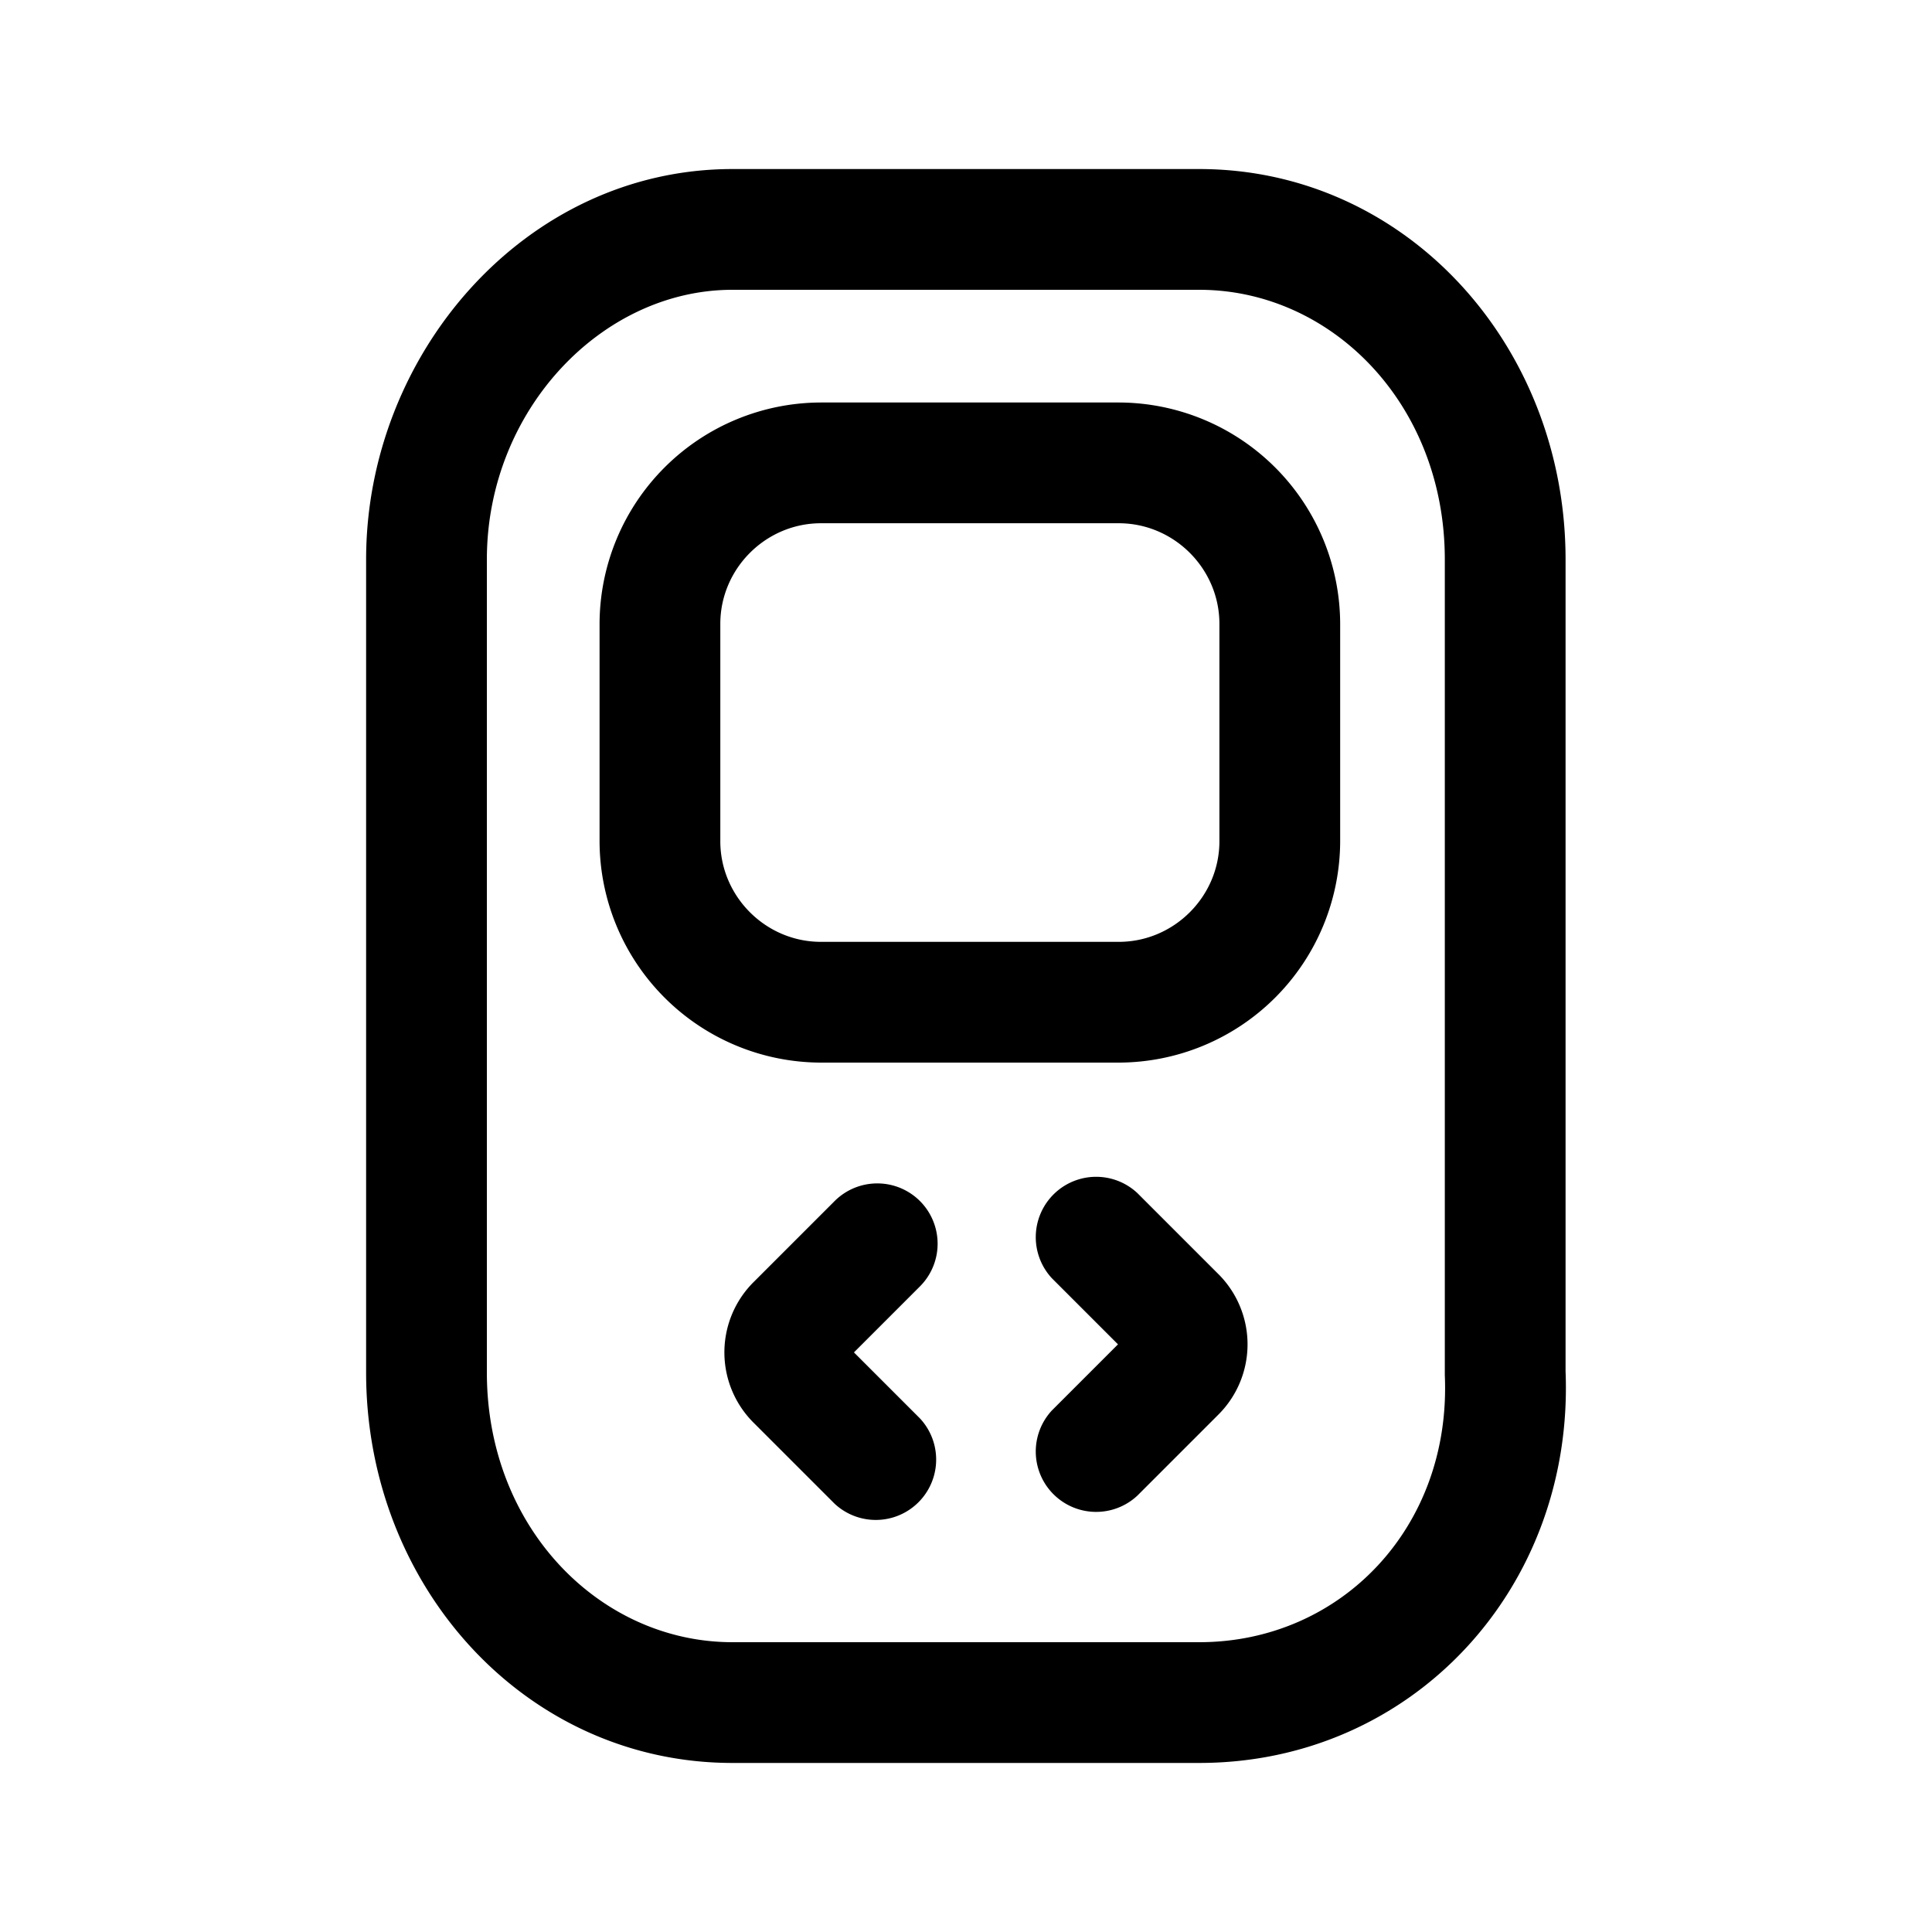 <svg xmlns="http://www.w3.org/2000/svg" fill="none" viewBox="0 0 24 24">
  <path fill="#000" fill-rule="evenodd" d="M6.048 6.95c0-1.848 1.424-3.35 3.05-3.35h5.8c1.637 0 3.05 1.414 3.05 3.35v10.133c.083 1.893-1.296 3.317-3.05 3.317h-5.8c-1.637 0-3.05-1.414-3.05-3.35V6.95Zm3.05-4.85c-2.574 0-4.55 2.299-4.55 4.85v10.1c0 2.664 1.987 4.85 4.55 4.85h5.8c2.64 0 4.658-2.166 4.55-4.866V6.95c0-2.664-1.987-4.85-4.55-4.85h-5.8Zm-.15 5.65c0-.686.564-1.25 1.25-1.25h3.7c.686 0 1.25.564 1.25 1.25v2.7c0 .686-.564 1.25-1.25 1.25h-3.7c-.686 0-1.25-.564-1.25-1.25v-2.7ZM10.198 5a2.756 2.756 0 0 0-2.75 2.75v2.7a2.756 2.756 0 0 0 2.75 2.75h3.7a2.756 2.756 0 0 0 2.75-2.75v-2.7A2.756 2.756 0 0 0 13.898 5h-3.7Zm1.23 9.92a.75.75 0 0 1 0 1.06l-.82.82.82.82a.75.75 0 0 1-1.06 1.06l-1-1a1.233 1.233 0 0 1 0-1.76l1-1a.75.75 0 0 1 1.06 0Zm2.7-.1a.75.75 0 0 0-1.06 1.06l.82.82-.82.82a.75.75 0 0 0 1.06 1.06l1-1a1.233 1.233 0 0 0 0-1.76l-1-1Z" clip-rule="evenodd"/>
</svg>
